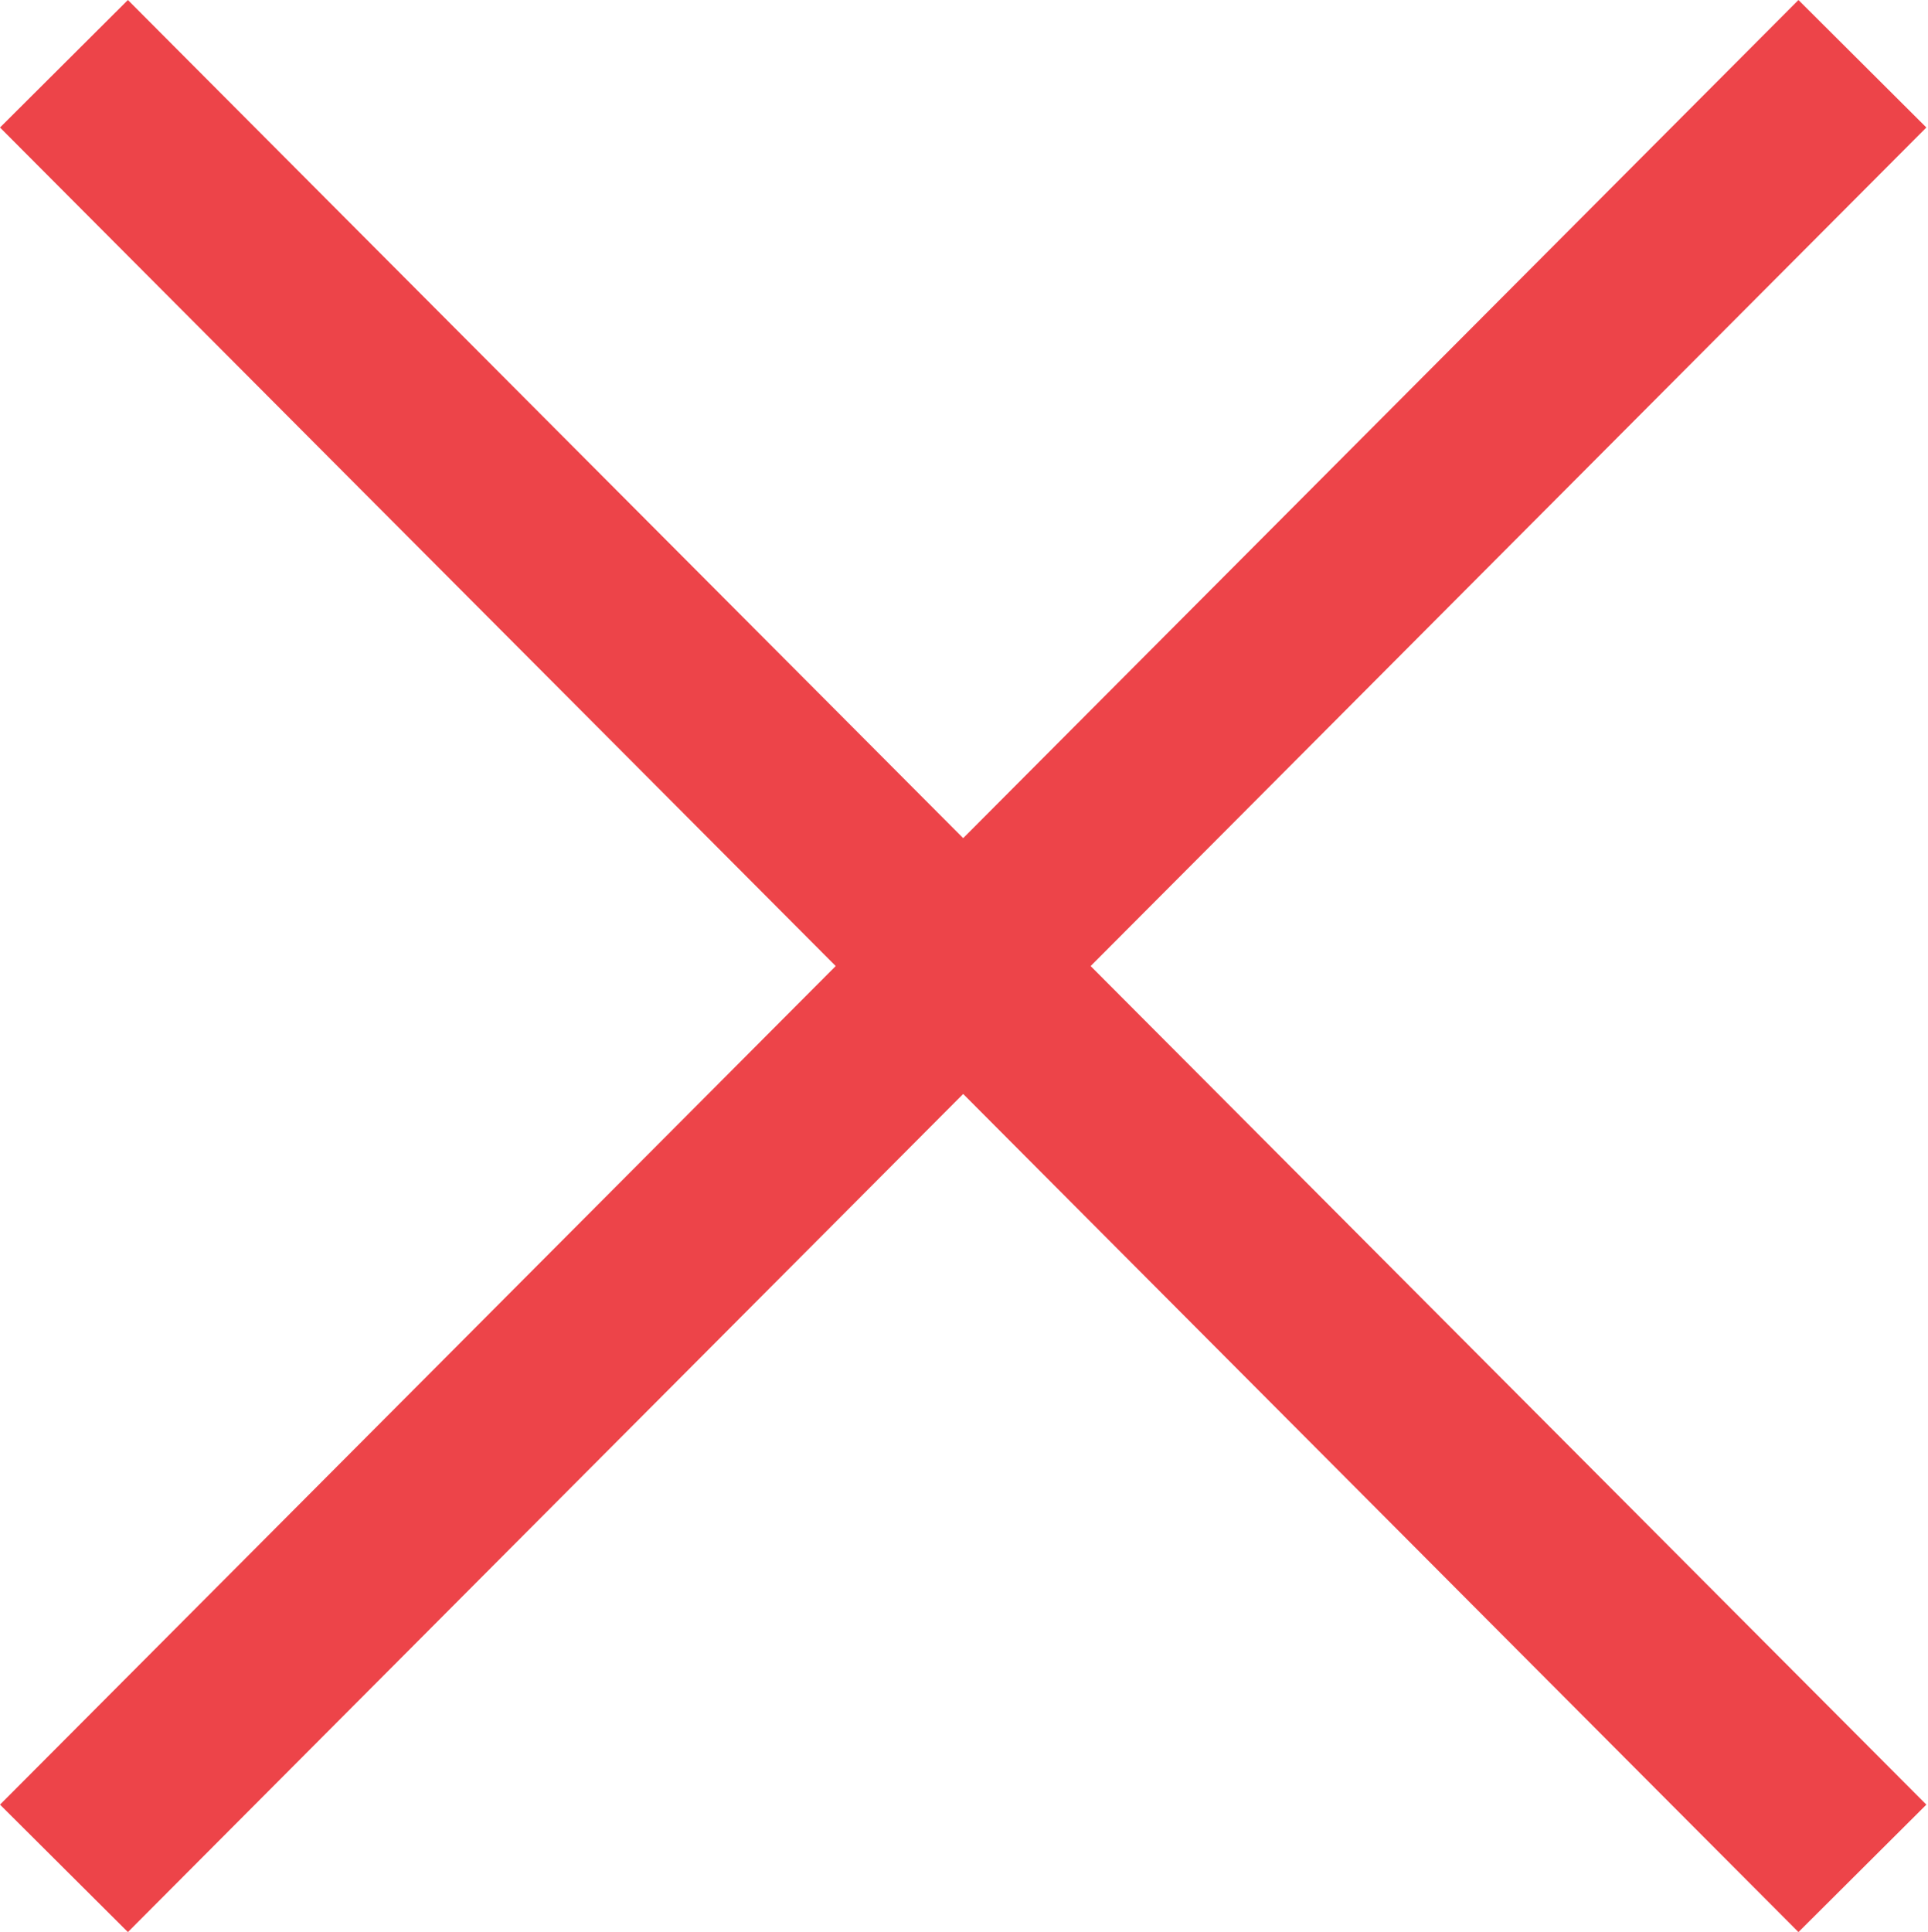 <svg width="489" height="490" fill="none" xmlns="http://www.w3.org/2000/svg"><path d="M456.143 0L244.292 212.564 32.441 0 0 32.337l211.961 212.667L0 457.678 32.441 490l211.851-212.557L456.143 490l32.441-32.322-211.961-212.674L488.584 32.337 456.143 0z" fill="#ED4449"/></svg>